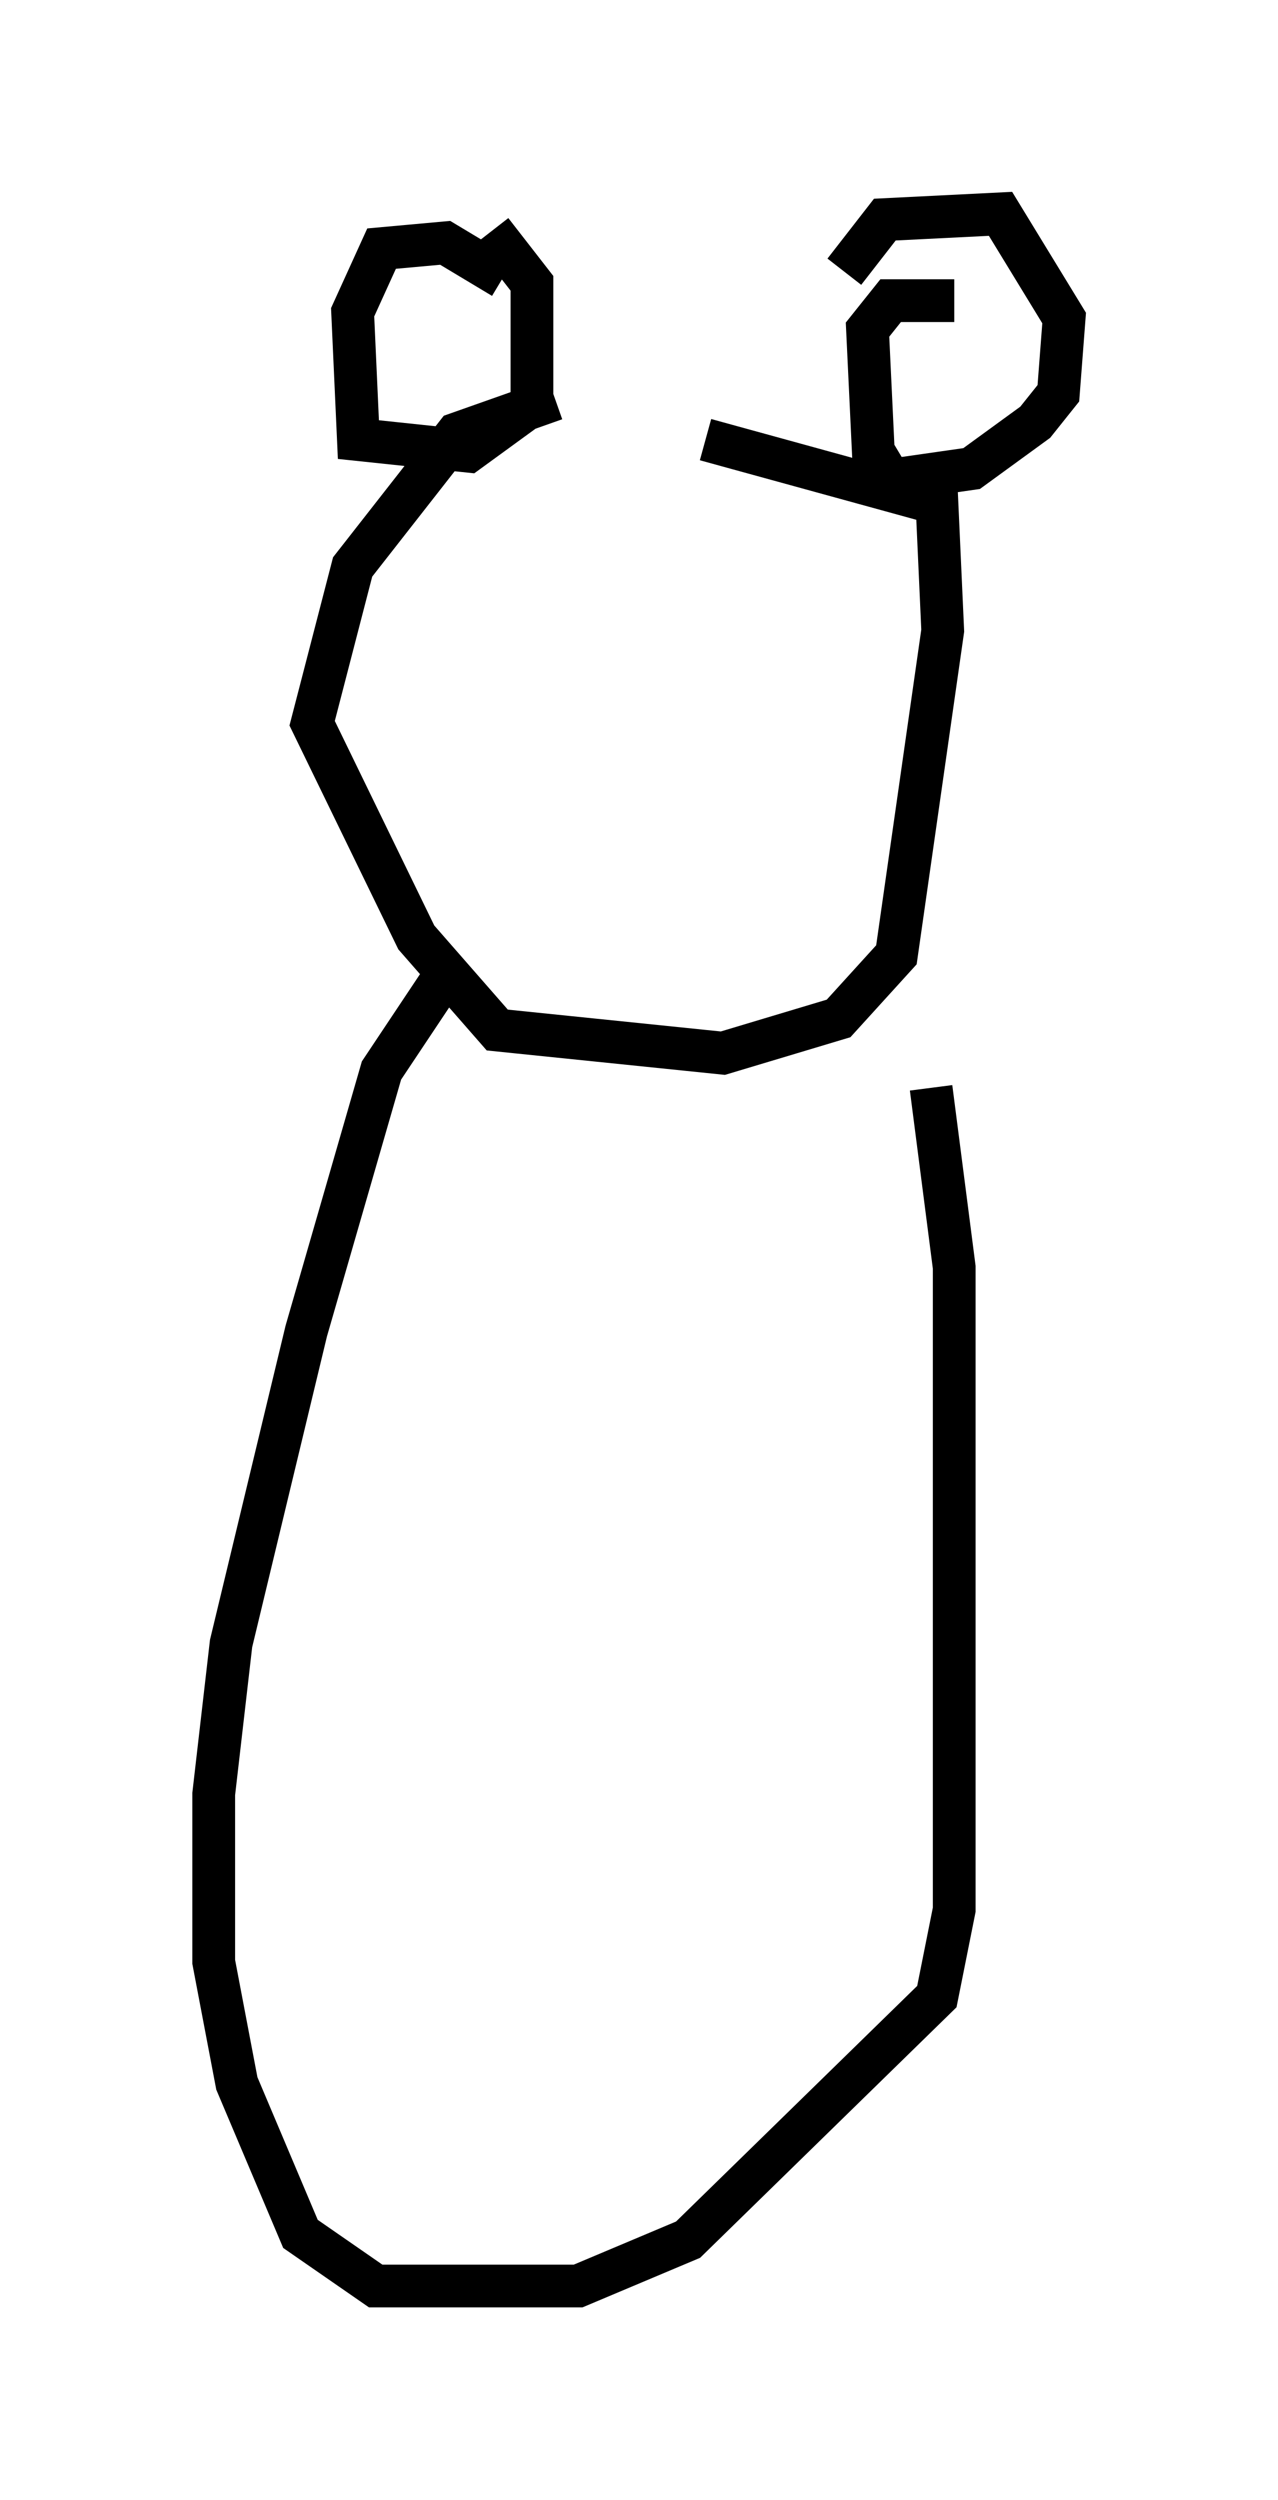 <?xml version="1.0" encoding="utf-8" ?>
<svg baseProfile="full" height="58.443" version="1.1" width="29.892" xmlns="http://www.w3.org/2000/svg" xmlns:ev="http://www.w3.org/2001/xml-events" xmlns:xlink="http://www.w3.org/1999/xlink"><defs /><rect fill="white" height="58.443" width="29.892" x="0" y="0" /><path d="M17.314, 9.736 m-4.33, -0.406 l-2.3, 0.812 -2.436, 3.112 l-0.947, 3.654 2.436, 5.007 l1.894, 2.165 5.277, 0.541 l2.706, -0.812 1.353, -1.488 l1.083, -7.578 -0.135, -2.977 l-5.413, -1.488 m-4.736, -3.789 l-1.353, -0.812 -1.488, 0.135 l-0.677, 1.488 0.135, 2.977 l2.571, 0.271 1.488, -1.083 l0.0, -2.842 -0.947, -1.218 m10.825, 1.624 l-1.488, 0.0 -0.541, 0.677 l0.135, 2.842 0.406, 0.677 l1.894, -0.271 1.488, -1.083 l0.541, -0.677 0.135, -1.759 l-1.488, -2.436 -2.706, 0.135 l-0.947, 1.218 m-9.202, 16.238 l-1.624, 2.436 -1.759, 6.089 l-1.759, 7.307 -0.406, 3.518 l0.0, 3.924 0.541, 2.842 l1.488, 3.518 1.759, 1.218 l4.736, 0.0 2.571, -1.083 l5.819, -5.683 0.406, -2.03 l0.0, -15.02 -0.541, -4.195 " fill="none" stroke="black" stroke-width="1" /></svg>